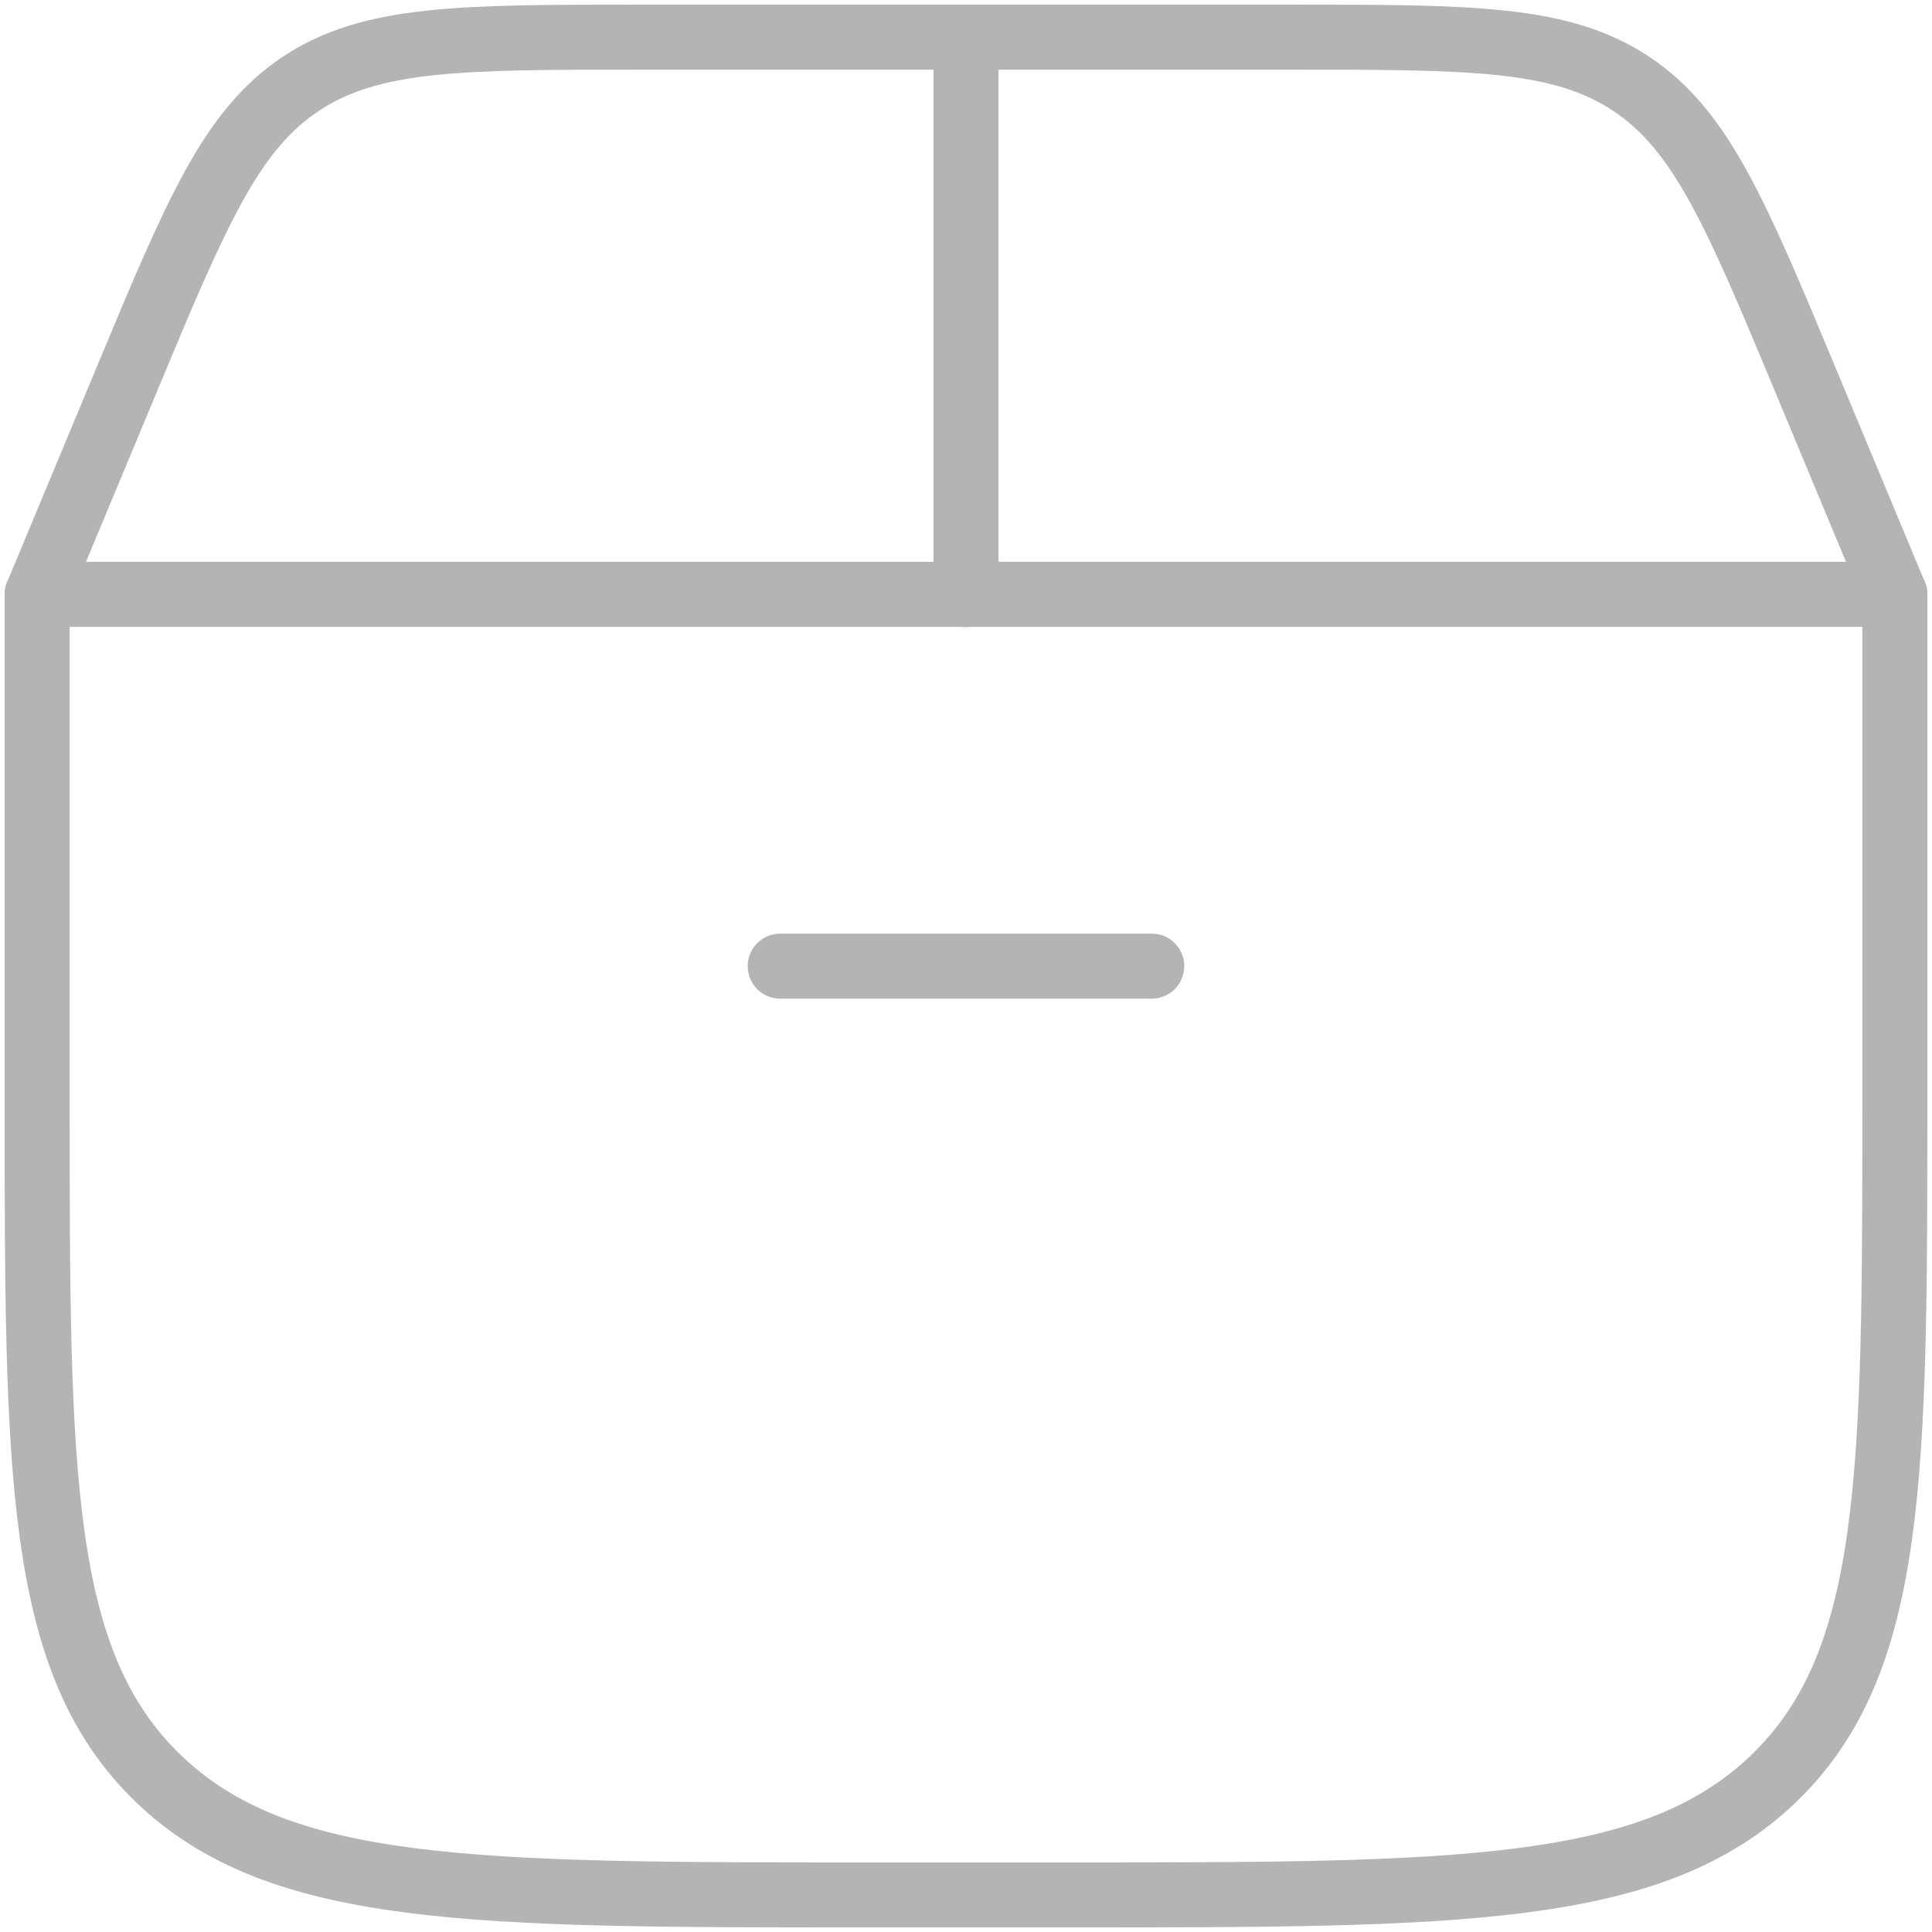 <svg width="104" height="104" viewBox="0 0 104 104" fill="none" xmlns="http://www.w3.org/2000/svg">
<path d="M2 59.139V31.992H102V59.139C102 79.346 102 89.449 95.492 95.726C88.983 102.003 78.507 102.003 57.556 102.003H46.444C25.493 102.003 15.018 102.003 8.509 95.726C2 89.449 2 79.346 2 59.139Z" stroke="#B4B4B4" stroke-width="3.5" stroke-linecap="round" stroke-linejoin="round"/>
<path d="M2 32.005L6.808 20.465C10.536 11.514 12.401 7.039 16.18 4.52C19.958 2 24.806 2 34.5 2H69.5C79.195 2 84.041 2 87.82 4.52C91.6 7.039 93.463 11.514 97.192 20.465L102 32.005" stroke="#B4B4B4" stroke-width="3.5" stroke-linecap="round"/>
<path d="M52 32.005V2" stroke="#B4B4B4" stroke-width="3.5" stroke-linecap="round"/>
<path d="M41.999 52.008H61.999" stroke="#B4B4B4" stroke-width="3.5" stroke-linecap="round"/>
</svg>
